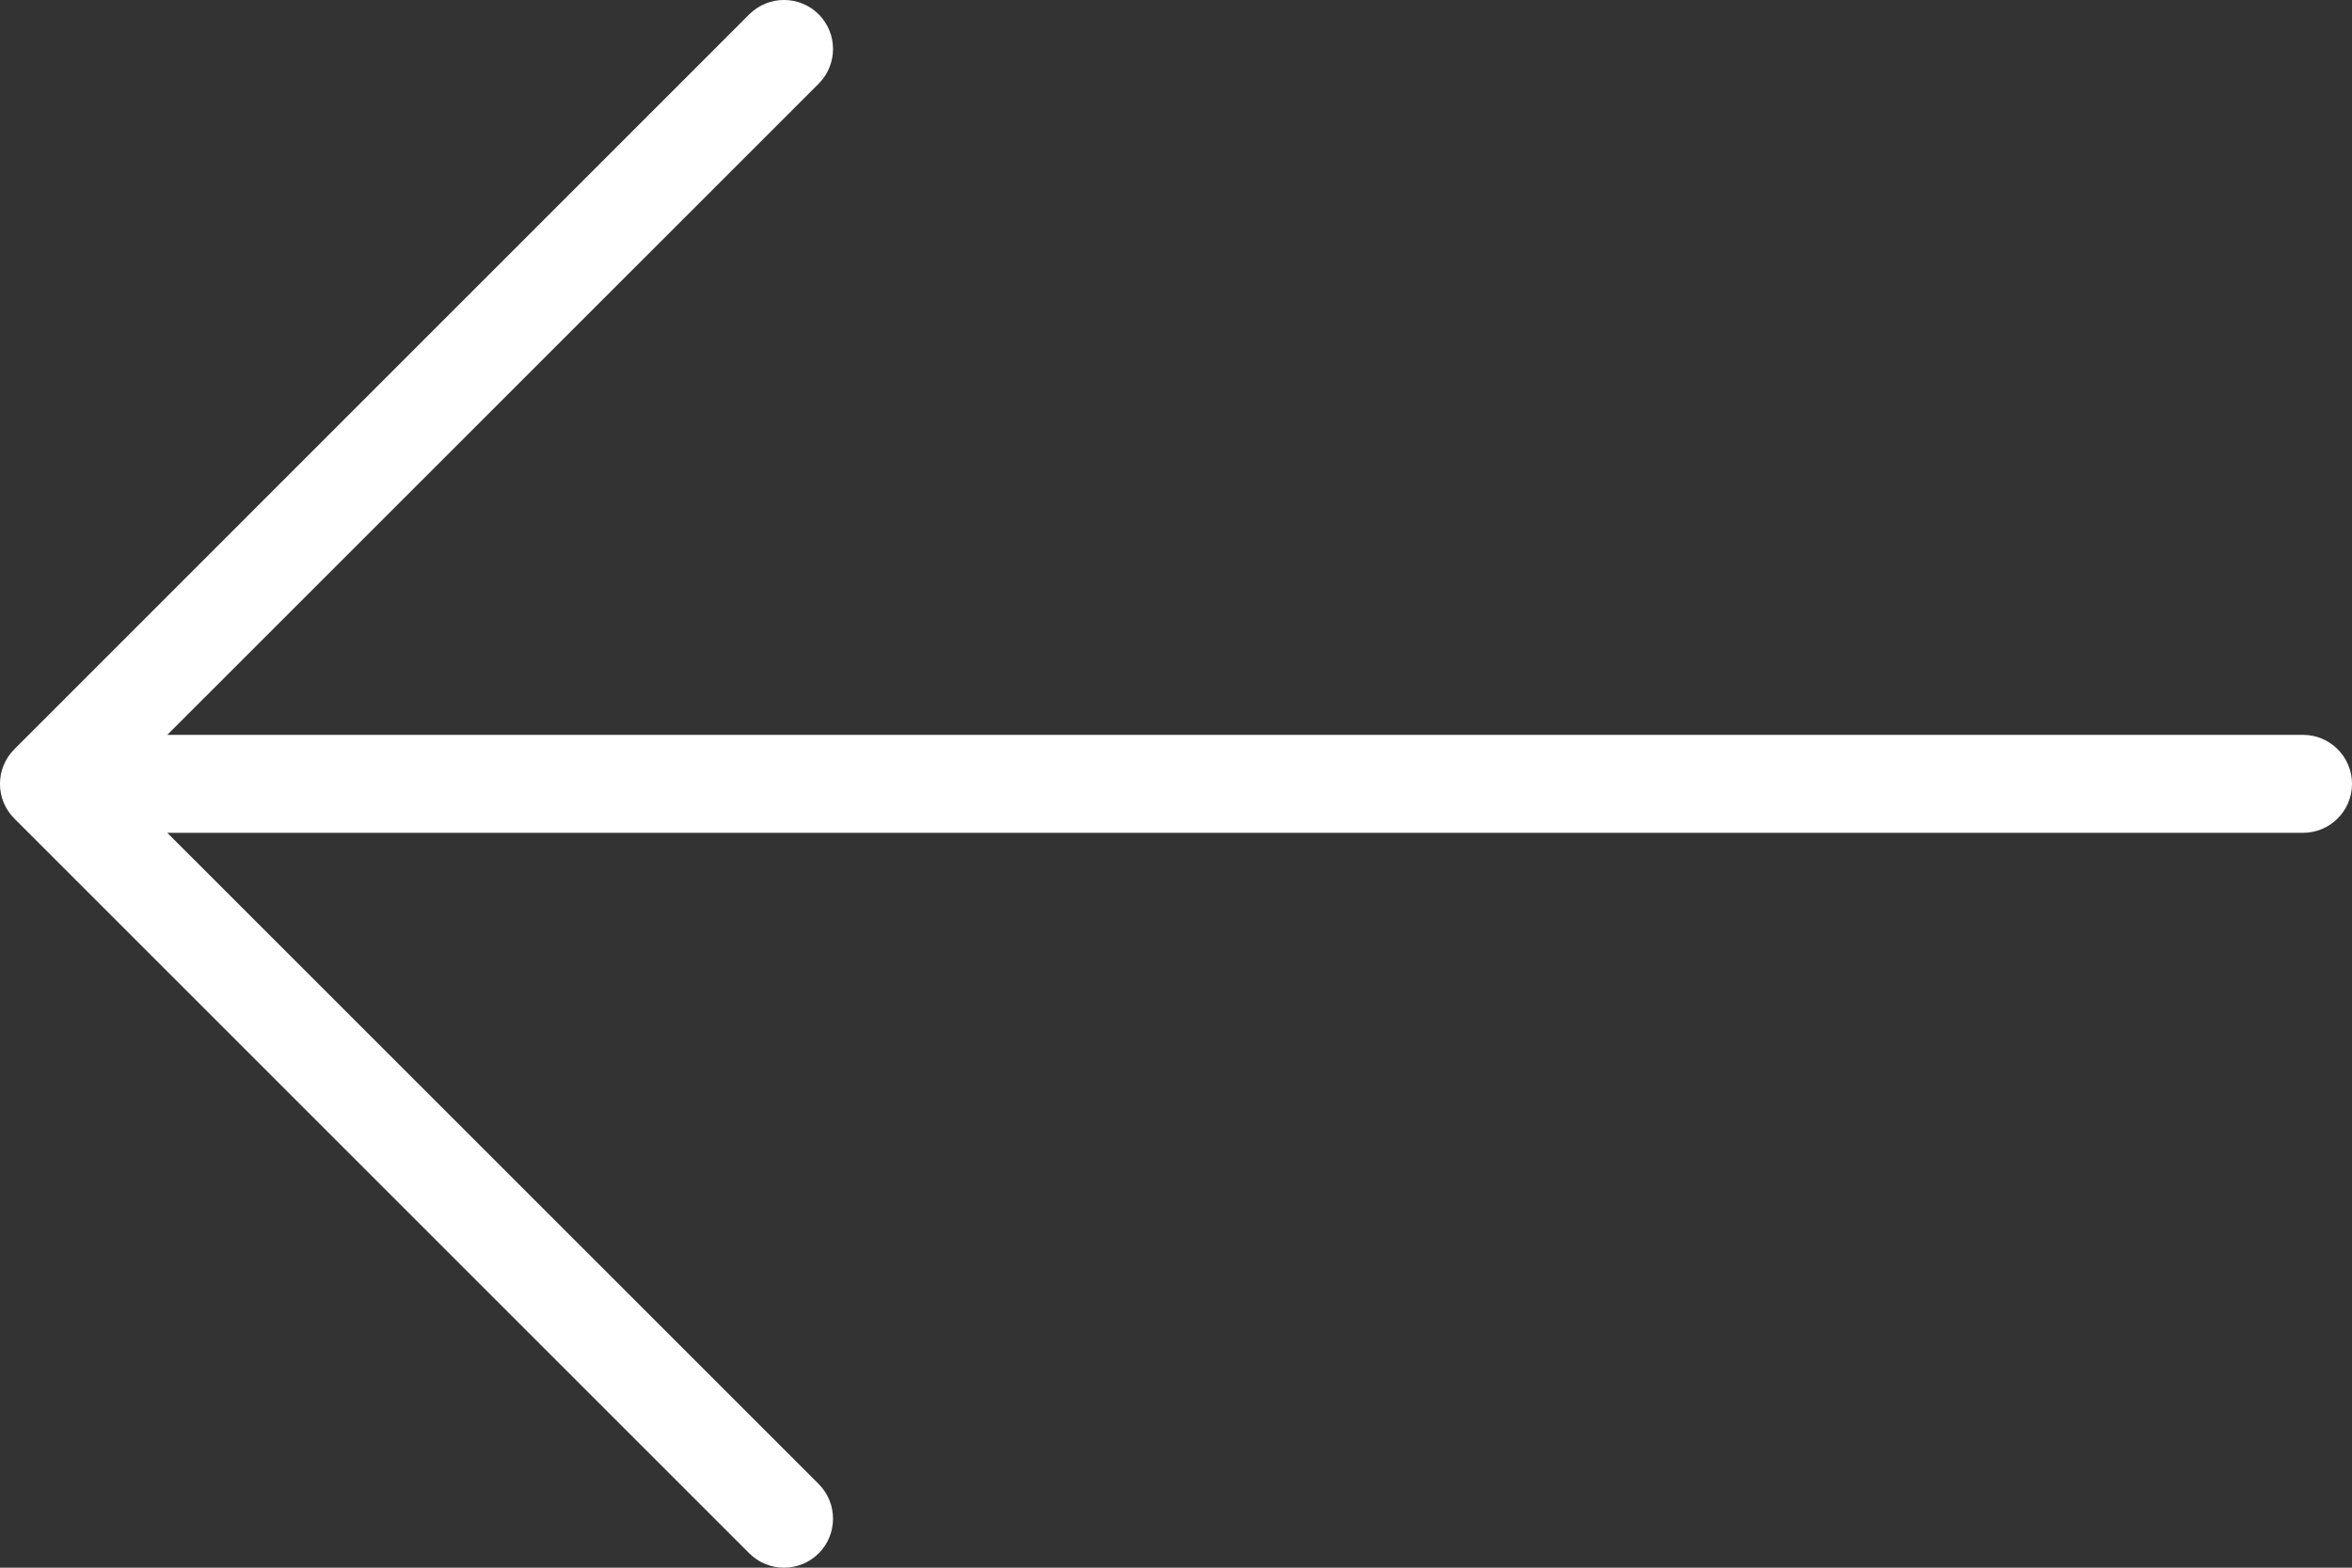 <svg width="24" height="16" viewBox="0 0 24 16" fill="none" xmlns="http://www.w3.org/2000/svg">
<rect x="0" y="0" width="24" height="16" fill="#333333" stroke="none"/>
<path d="M0.147 7.646L7.646 0.146C7.842 -0.049 8.158 -0.049 8.354 0.146C8.549 0.342 8.549 0.658 8.354 0.854L1.707 7.5H23.5C23.776 7.5 24 7.724 24 8C24 8.276 23.776 8.5 23.5 8.5H1.707L8.354 15.146C8.549 15.342 8.549 15.658 8.354 15.854C8.256 15.951 8.128 16 8 16C7.872 16 7.744 15.951 7.646 15.854L0.146 8.354C-0.049 8.158 -0.049 7.842 0.147 7.646Z" fill="white"/>
</svg>

